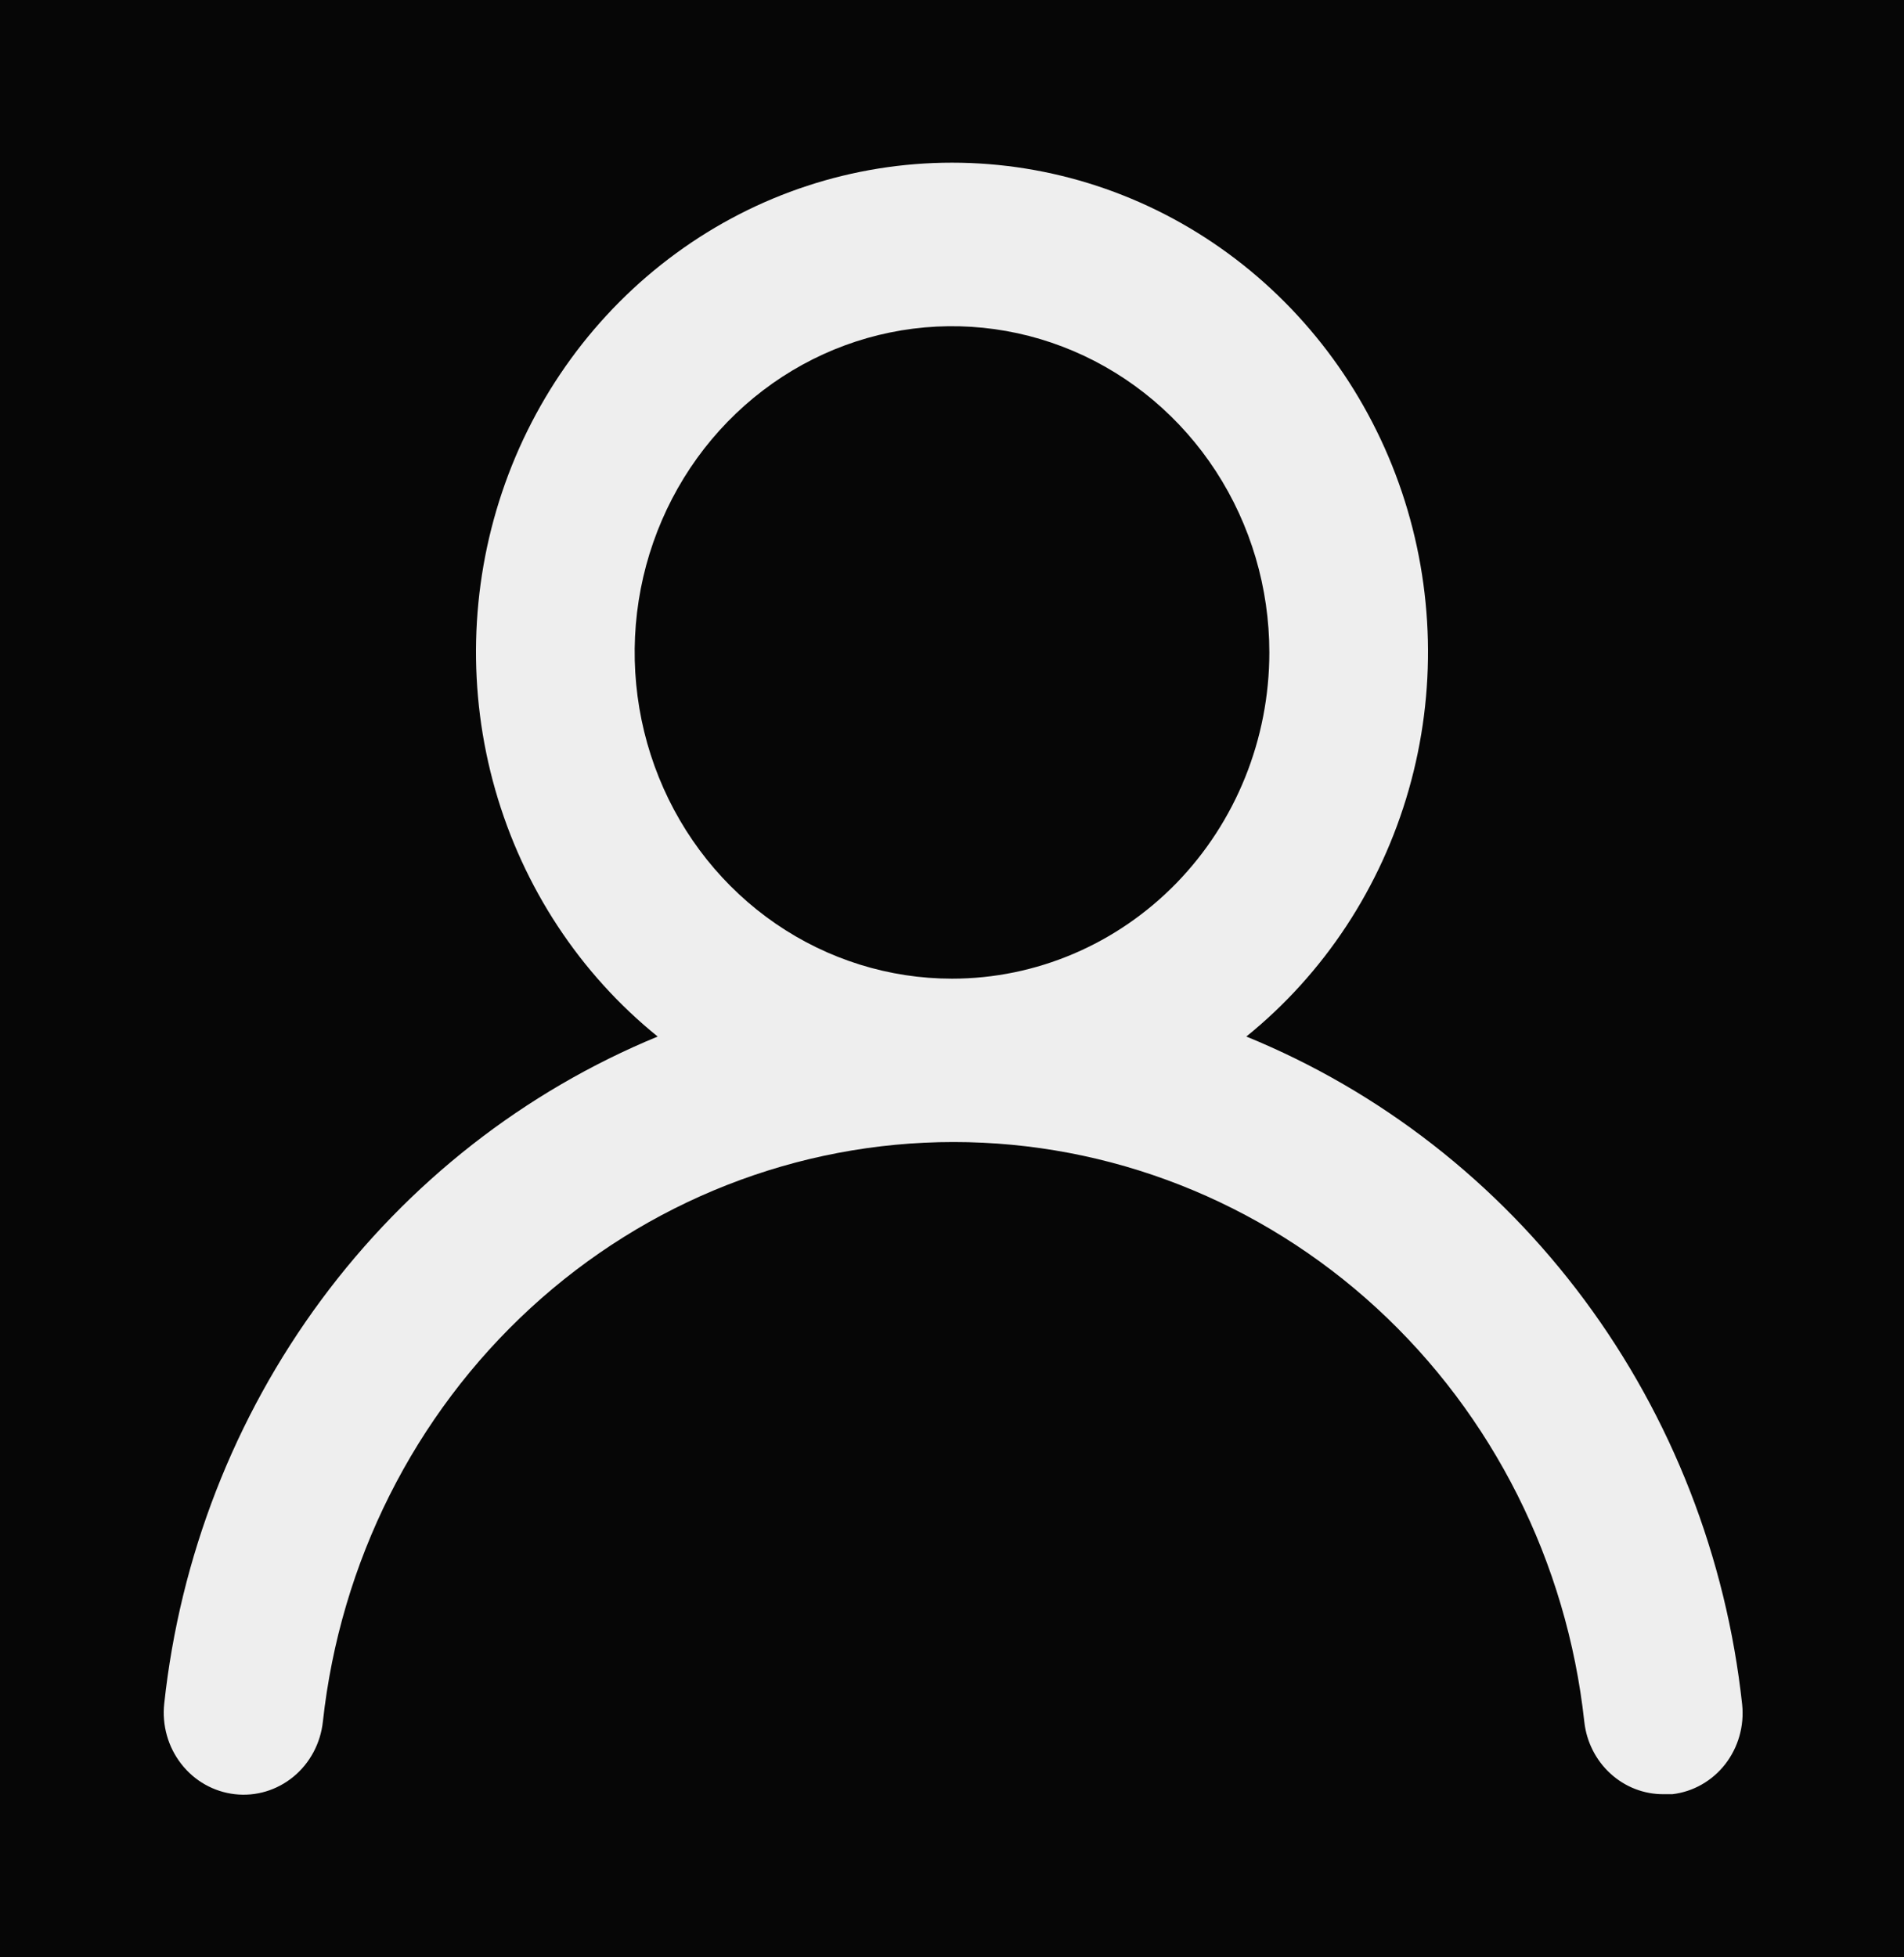 <svg width="36" height="37" viewBox="0 0 36 37" fill="none" xmlns="http://www.w3.org/2000/svg">
<rect x="0" y="0" width="36" height="37" fill="#808080" stroke="none"/>
<g opacity="0.95">
<rect width="36" height="37" fill="black"/>
<path d="M23.565 19.594C25.036 18.405 26.109 16.775 26.636 14.929C27.163 13.084 27.117 11.116 26.505 9.298C25.892 7.481 24.744 5.905 23.22 4.79C21.696 3.674 19.871 3.075 18 3.075C16.129 3.075 14.304 3.674 12.78 4.79C11.256 5.905 10.107 7.481 9.495 9.298C8.883 11.116 8.837 13.084 9.364 14.929C9.891 16.775 10.964 18.405 12.435 19.594C9.915 20.632 7.716 22.353 6.073 24.574C4.43 26.795 3.404 29.432 3.105 32.205C3.083 32.408 3.101 32.613 3.156 32.808C3.211 33.004 3.304 33.186 3.428 33.345C3.678 33.666 4.042 33.871 4.44 33.916C4.838 33.962 5.237 33.842 5.549 33.585C5.861 33.328 6.061 32.953 6.105 32.544C6.434 29.531 7.833 26.747 10.032 24.726C12.232 22.705 15.079 21.588 18.03 21.588C20.981 21.588 23.828 22.705 26.028 24.726C28.227 26.747 29.626 29.531 29.955 32.544C29.996 32.923 30.172 33.273 30.449 33.526C30.726 33.78 31.084 33.919 31.455 33.916H31.62C32.013 33.87 32.373 33.666 32.62 33.348C32.867 33.03 32.982 32.625 32.94 32.221C32.639 29.44 31.608 26.796 29.956 24.571C28.305 22.347 26.095 20.627 23.565 19.594ZM18 18.5C16.813 18.5 15.653 18.138 14.667 17.461C13.68 16.783 12.911 15.82 12.457 14.693C12.003 13.566 11.884 12.326 12.115 11.13C12.347 9.934 12.918 8.835 13.757 7.973C14.597 7.11 15.666 6.523 16.829 6.285C17.993 6.047 19.2 6.169 20.296 6.636C21.392 7.103 22.329 7.893 22.989 8.907C23.648 9.921 24 11.114 24 12.333C24 13.969 23.368 15.537 22.243 16.694C21.117 17.85 19.591 18.5 18 18.5Z" fill="white" fill-opacity="0.95"/>
</g>
</svg>
